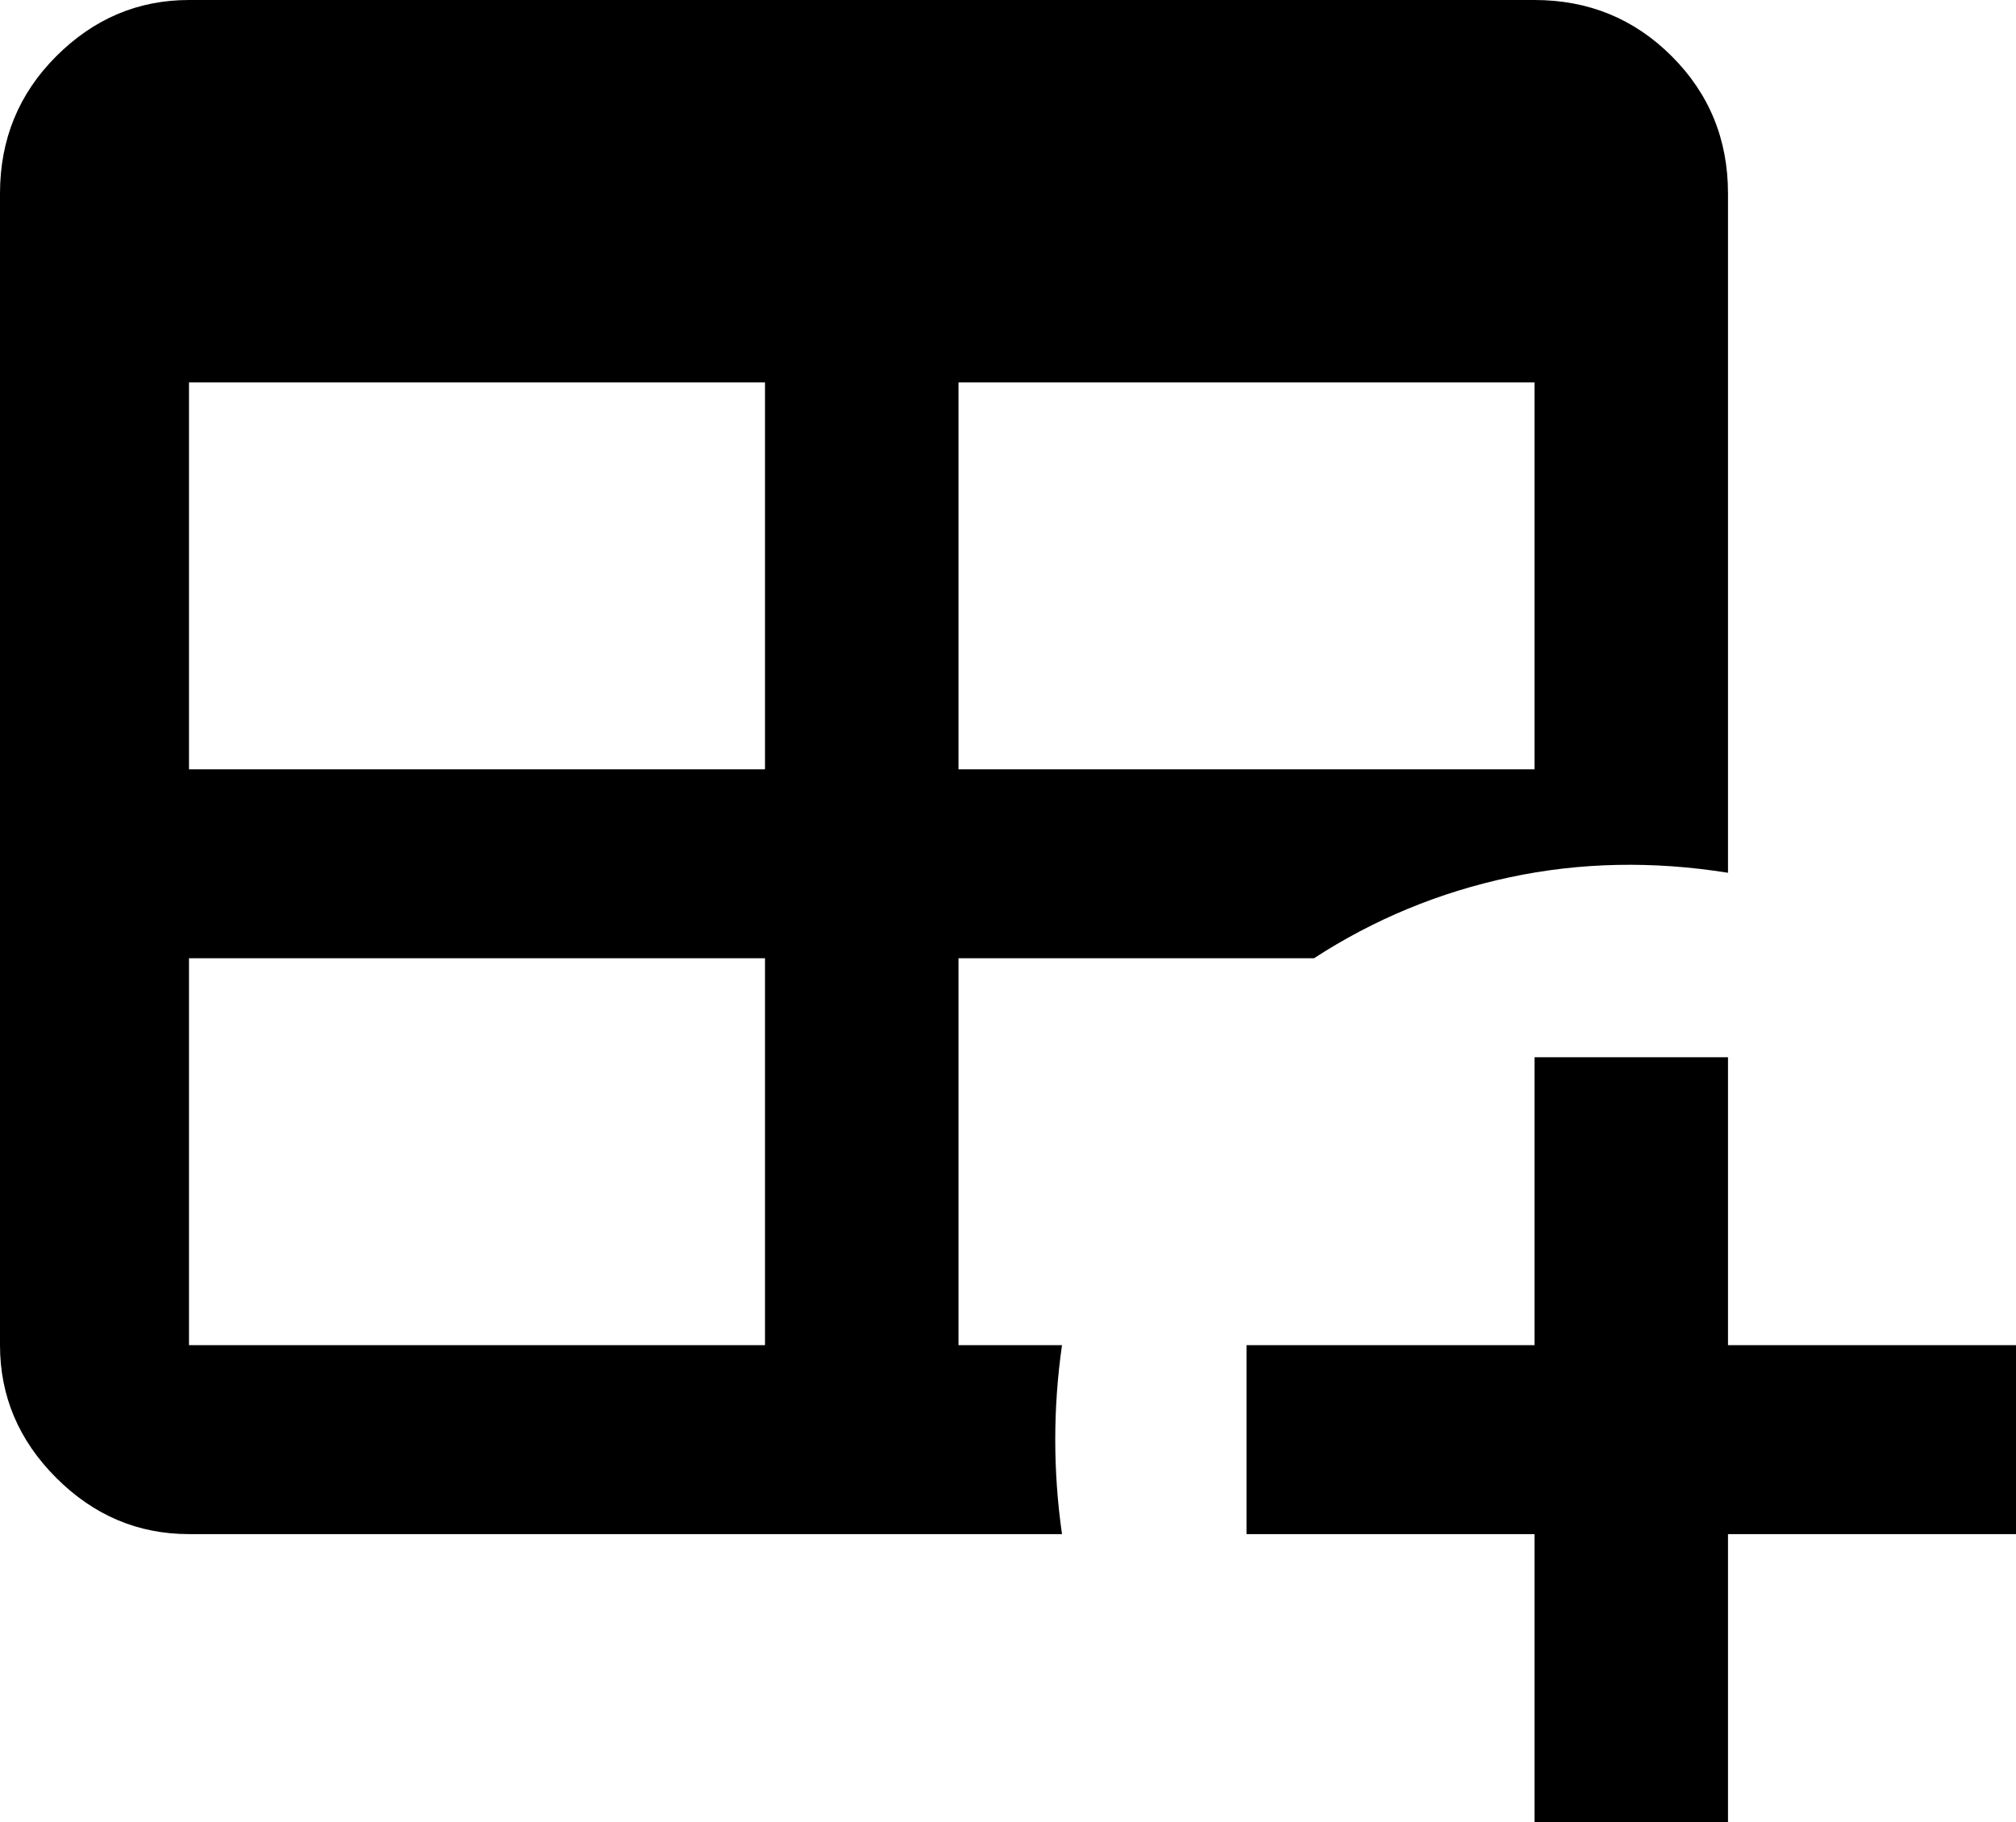 <svg xmlns="http://www.w3.org/2000/svg" viewBox="43 -21 448 405">
      <g transform="scale(1 -1) translate(0 -363)">
        <path d="M384 149H427V85H491V43H427V-21H384V43H320V85H384ZM85 384H384Q402 384 414.5 371.5Q427 359 427 341V190Q402 194 378.5 189.0Q355 184 335 171H256V85H279Q276 64 279 43H85Q68 43 55.5 55.5Q43 68 43 85V341Q43 359 55.5 371.5Q68 384 85 384ZM85 299V213H213V299ZM256 299V213H384V299ZM85 171V85H213V171Z" />
      </g>
    </svg>